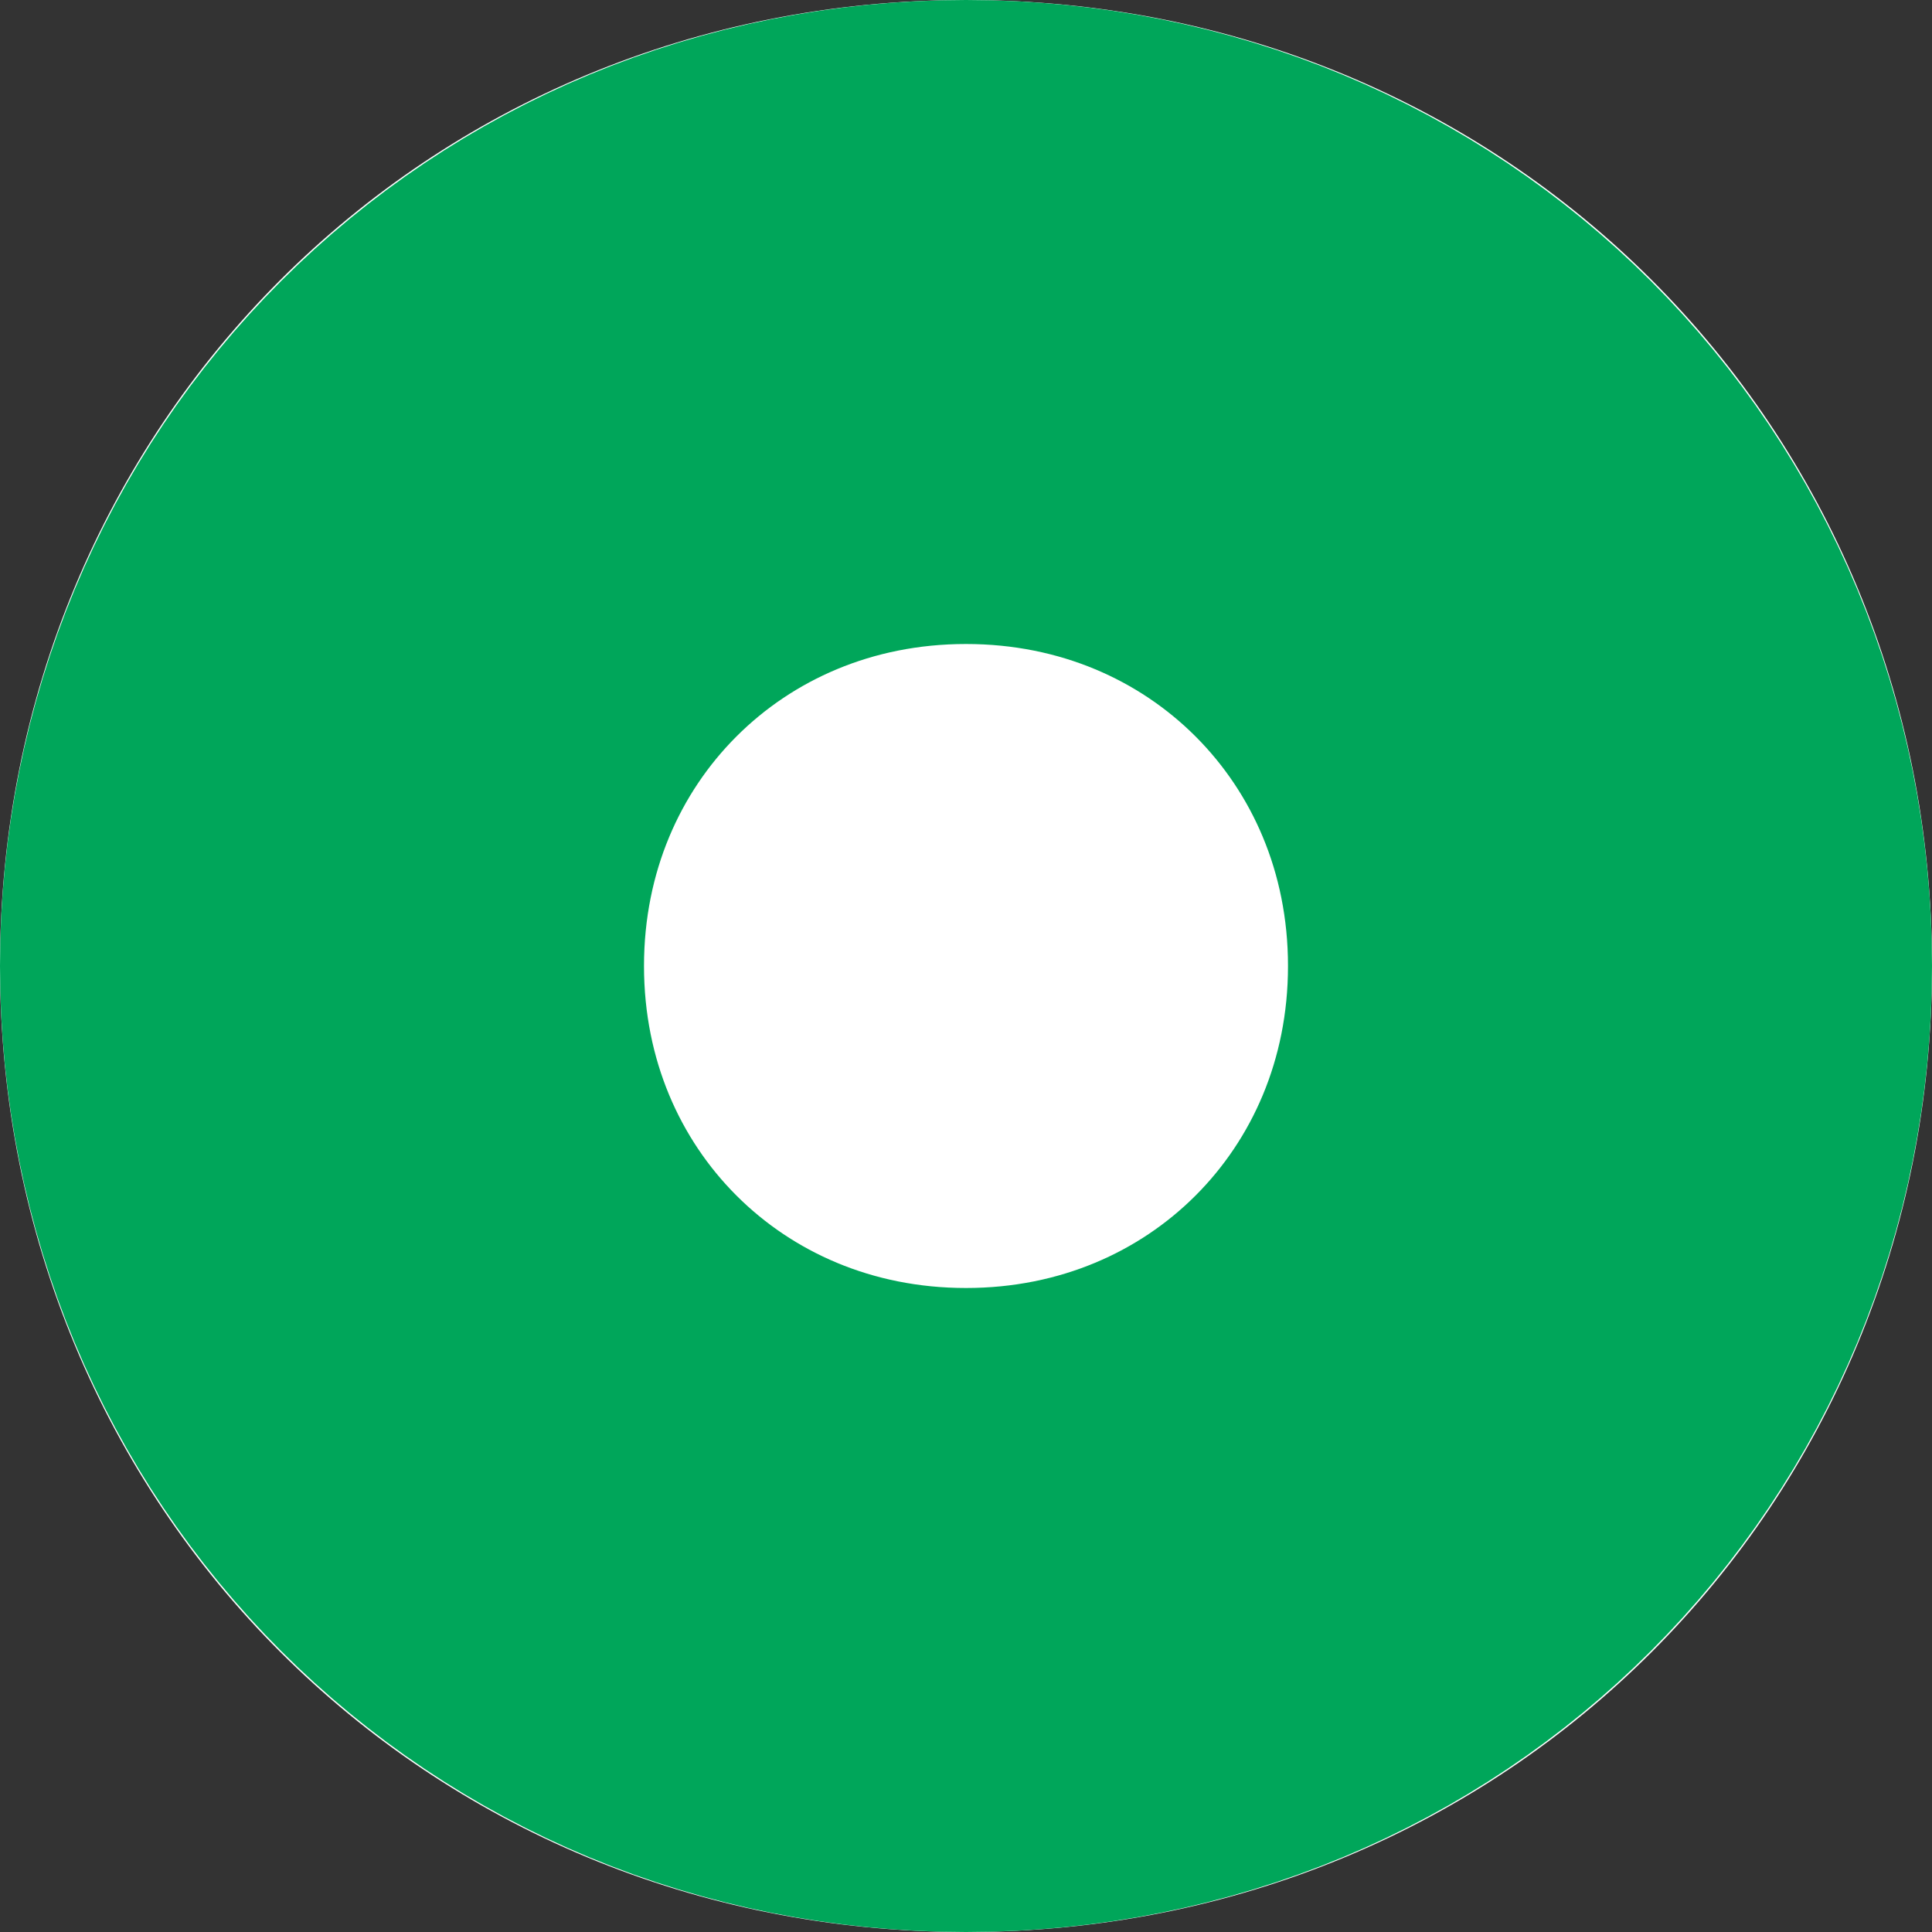 ﻿<?xml version="1.0" encoding="utf-8"?>
<svg version="1.1" xmlns:xlink="http://www.w3.org/1999/xlink" width="3px" height="3px" xmlns="http://www.w3.org/2000/svg">
  <rect width="100%" height="100%" fill="#333333" stroke="none"/>
  <g transform="matrix(1 0 0 1 -299 -693 )">
    <path d="M 300.5 693  C 301.34 693  302 693.66  302 694.5  C 302 695.34  301.34 696  300.5 696  C 299.66 696  299 695.34  299 694.5  C 299 693.66  299.66 693  300.5 693  Z " fill-rule="nonzero" fill="#ffffff" stroke="none" />
    <path d="M 300.5 693.5  C 301.06 693.5  301.5 693.94  301.5 694.5  C 301.5 695.06  301.06 695.5  300.5 695.5  C 299.94 695.5  299.5 695.06  299.5 694.5  C 299.5 693.94  299.94 693.5  300.5 693.5  Z " stroke-width="1" stroke="#00a65a" fill="none" />
  </g>
</svg>